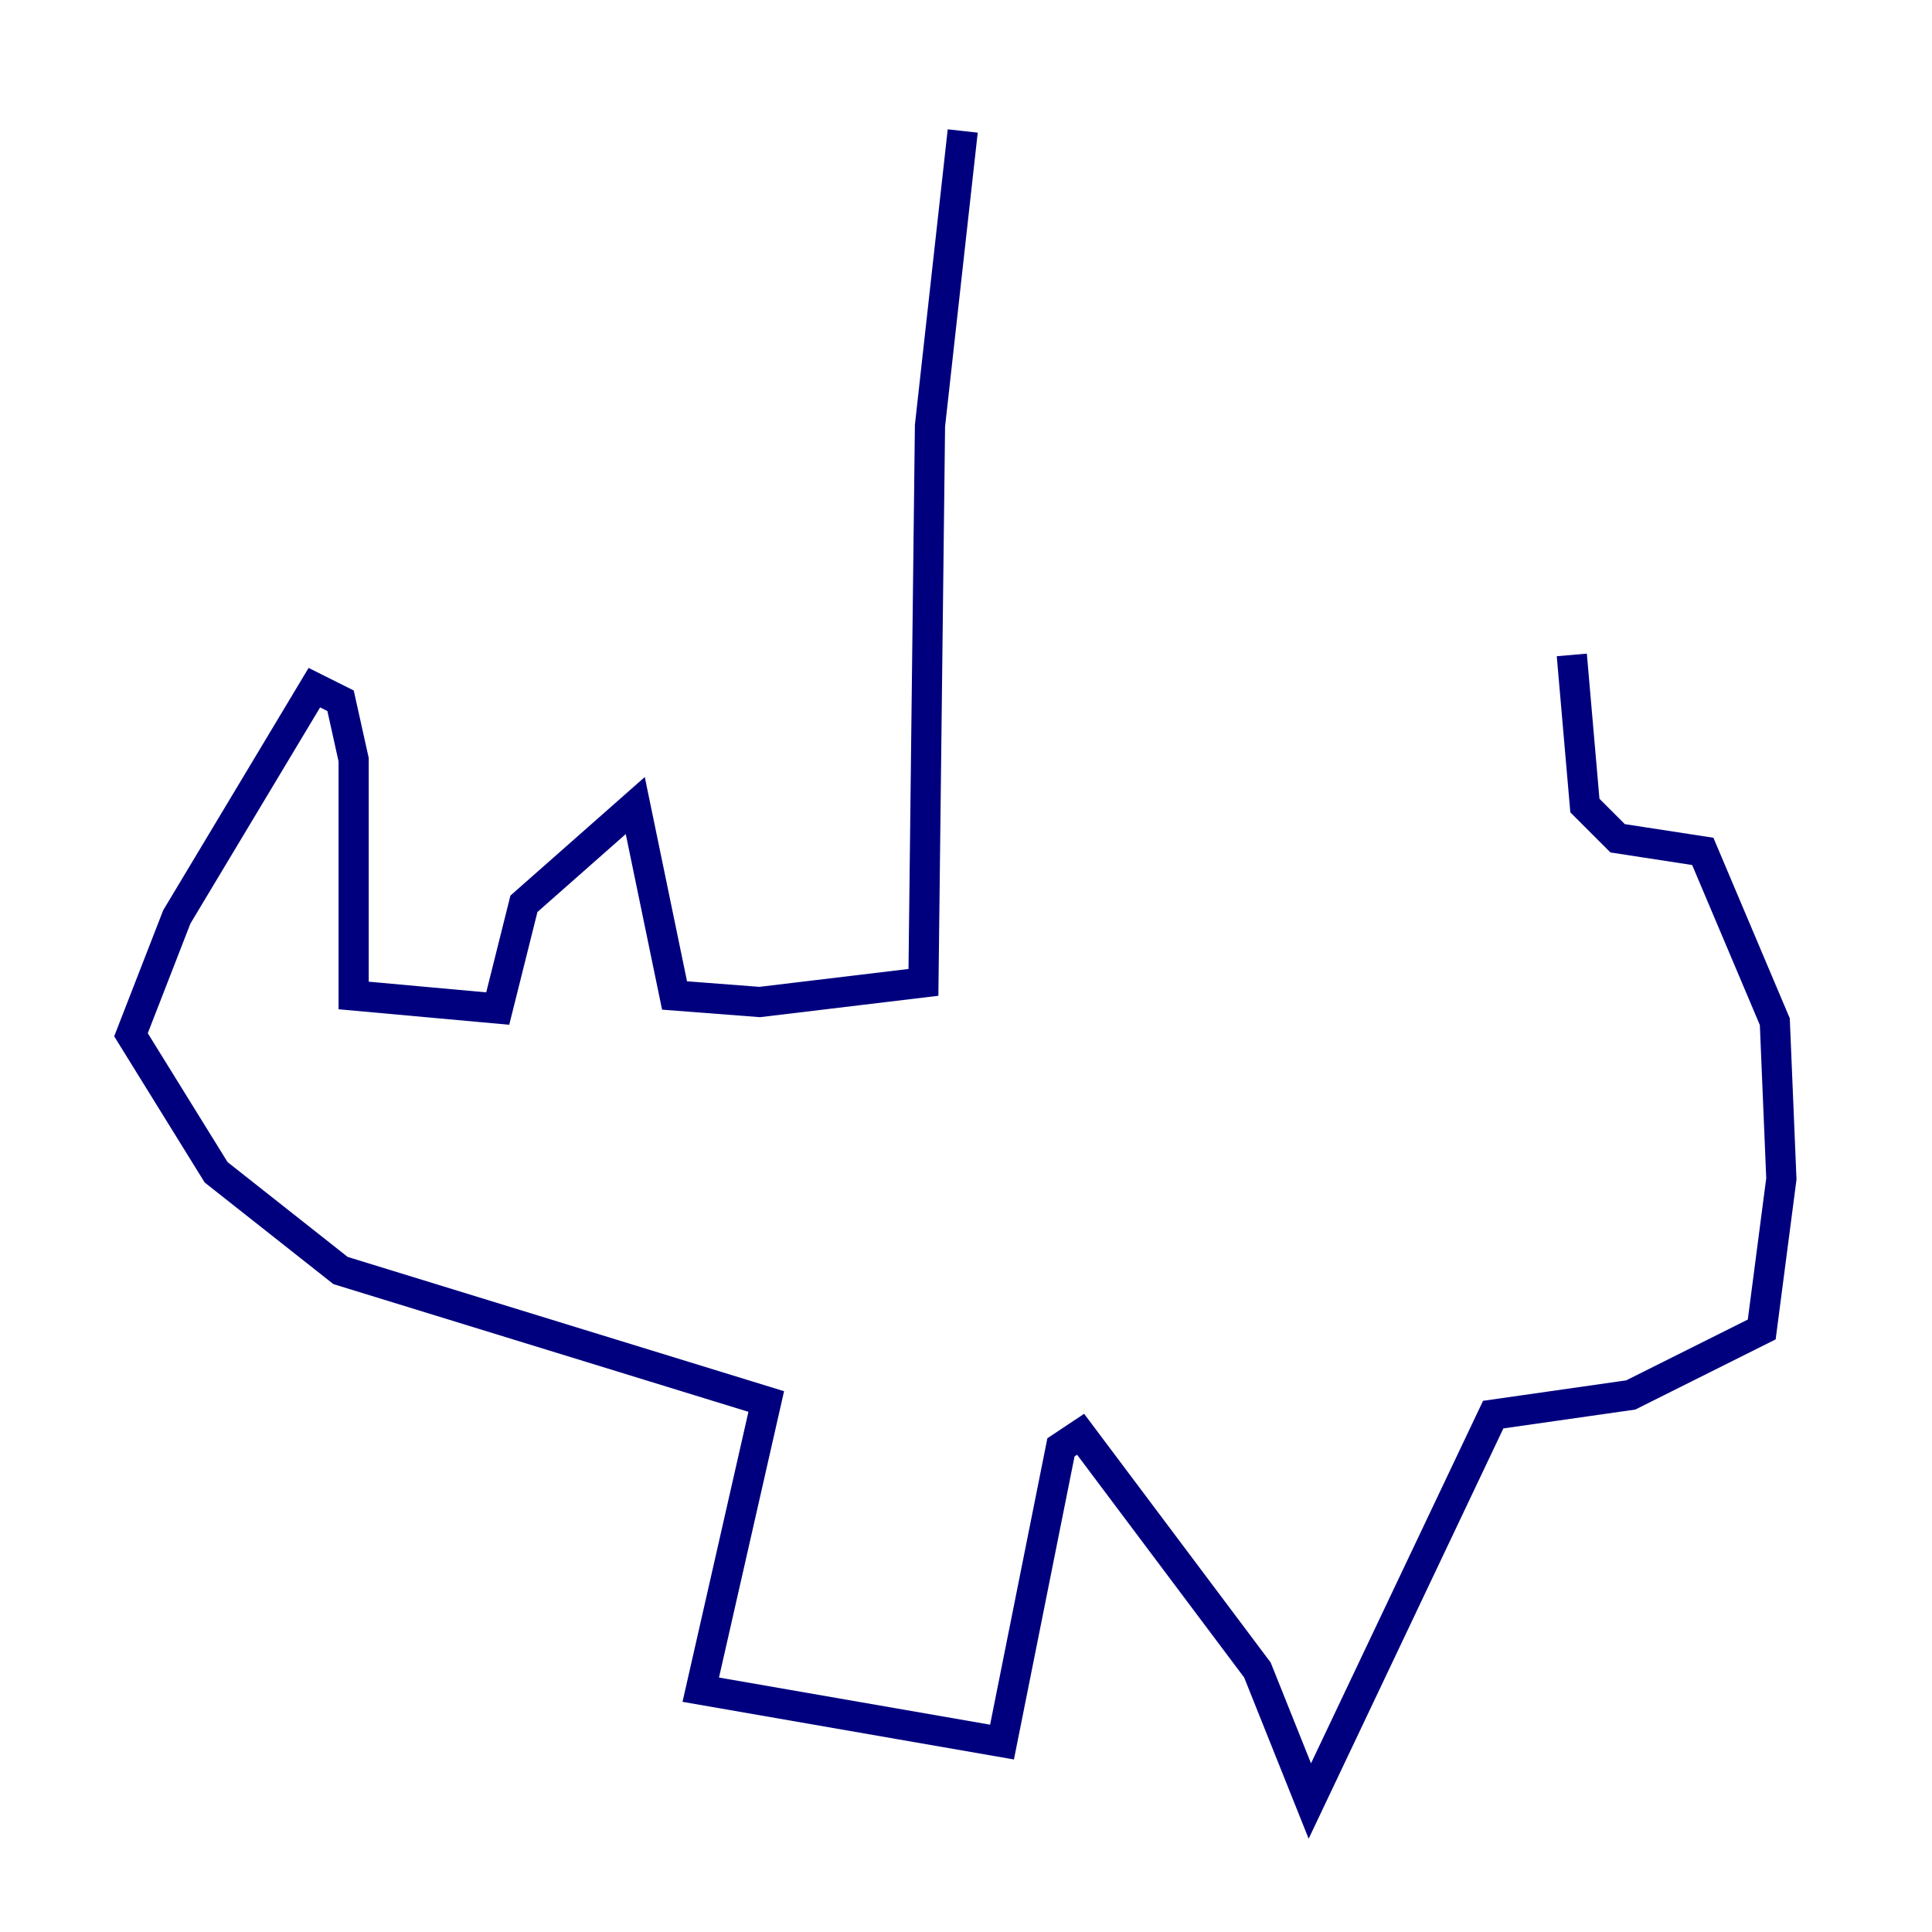 <?xml version="1.0" encoding="utf-8" ?>
<svg baseProfile="tiny" height="128" version="1.2" viewBox="0,0,128,128" width="128" xmlns="http://www.w3.org/2000/svg" xmlns:ev="http://www.w3.org/2001/xml-events" xmlns:xlink="http://www.w3.org/1999/xlink"><defs /><polyline fill="none" points="63.783,8.678 61.614,28.203 61.18,65.085 50.332,66.386 44.691,65.953 42.088,53.37 34.712,59.878 32.976,66.82 23.43,65.953 23.43,50.332 22.563,46.427 20.827,45.559 11.715,60.746 8.678,68.556 14.319,77.668 22.563,84.176 50.766,92.854 46.427,111.946 66.386,115.417 70.291,95.891 71.593,95.024 83.308,110.644 86.78,119.322 98.929,93.722 108.041,92.42 116.719,88.081 118.02,78.102 117.586,67.688 112.814,56.407 107.173,55.539 105.003,53.37 104.136,43.39" stroke="#00007f" stroke-width="2" /></svg>